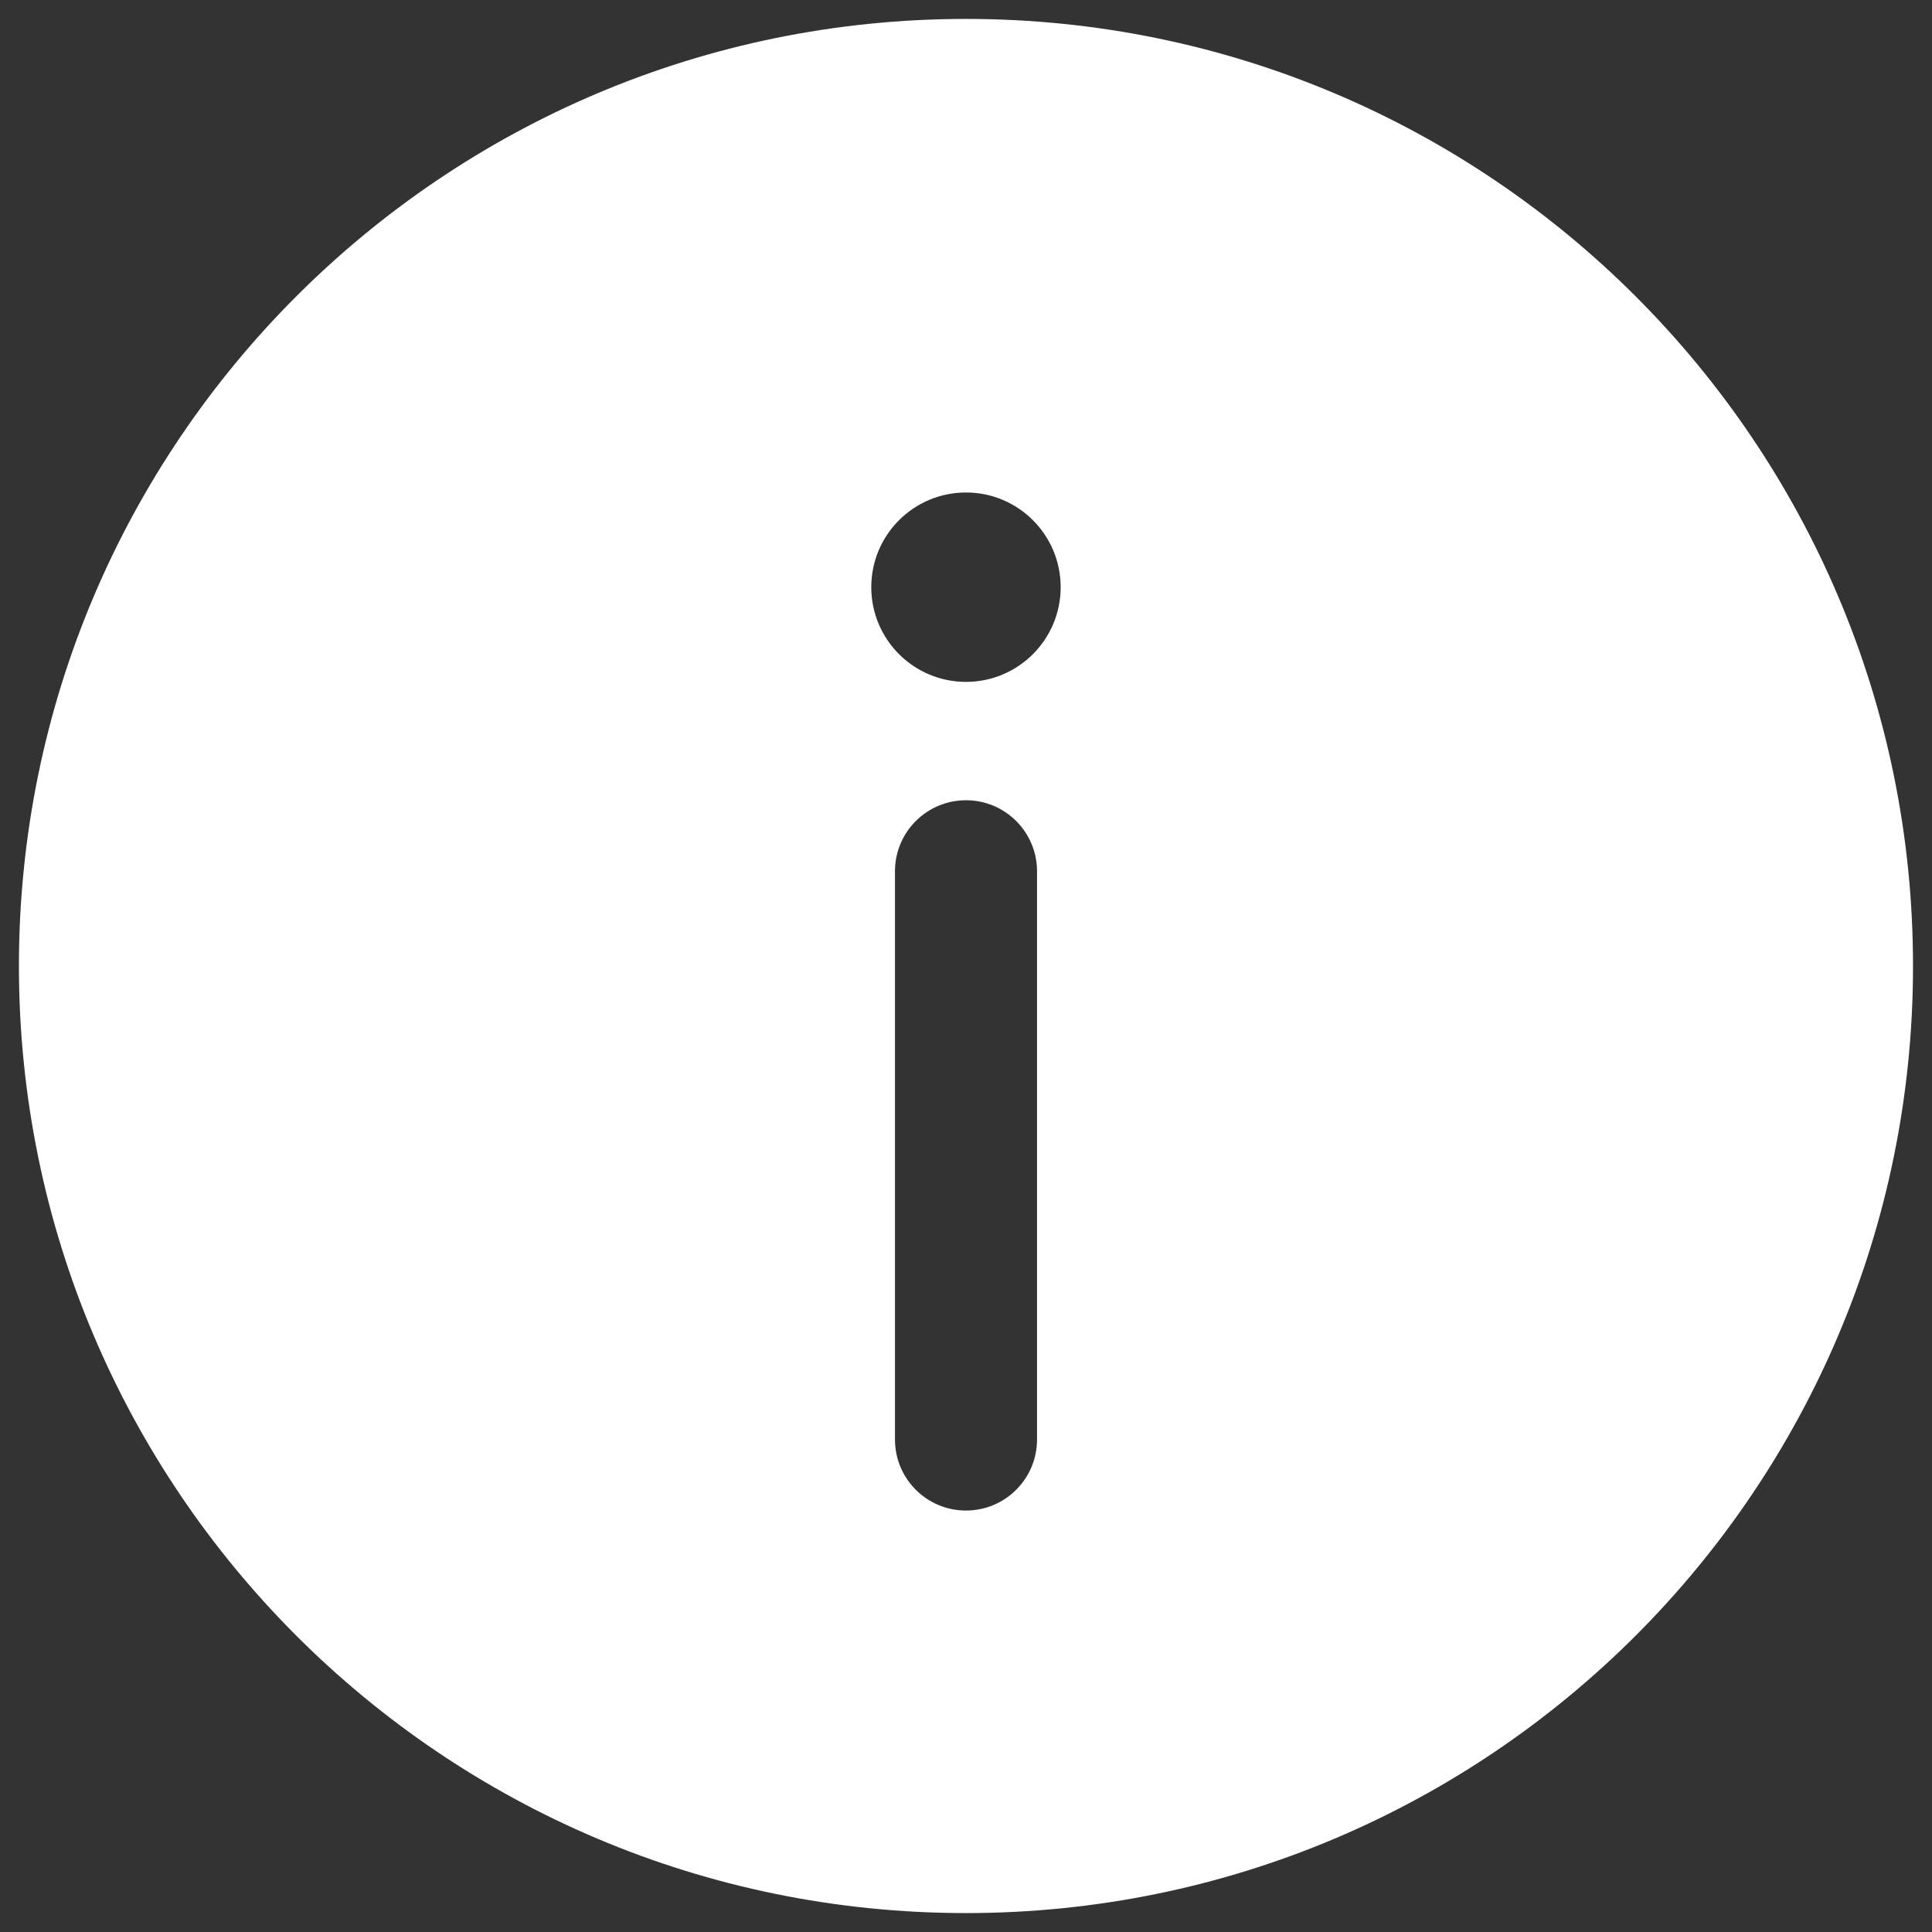 <svg width="34" height="34" viewBox="0 0 34 34" fill="#000" xmlns="http://www.w3.org/2000/svg">
<rect x="0" y="0" width="34" height="34" fill="#333333" stroke="none"/>
<path fill-rule="evenodd" clip-rule="evenodd" d="M33.666 17C33.666 26.205 26.204 33.667 17 33.667C7.795 33.667 0.333 26.205 0.333 17C0.333 7.795 7.795 0.333 17 0.333C26.204 0.333 33.666 7.795 33.666 17ZM17 26.583C17.69 26.583 18.25 26.024 18.25 25.333V15.333C18.25 14.643 17.69 14.083 17 14.083C16.309 14.083 15.75 14.643 15.75 15.333V25.333C15.75 26.024 16.309 26.583 17 26.583ZM17 8.667C17.92 8.667 18.666 9.413 18.666 10.333C18.666 11.254 17.92 12 17 12C16.079 12 15.333 11.254 15.333 10.333C15.333 9.413 16.079 8.667 17 8.667Z" fill="white"/>
</svg>
